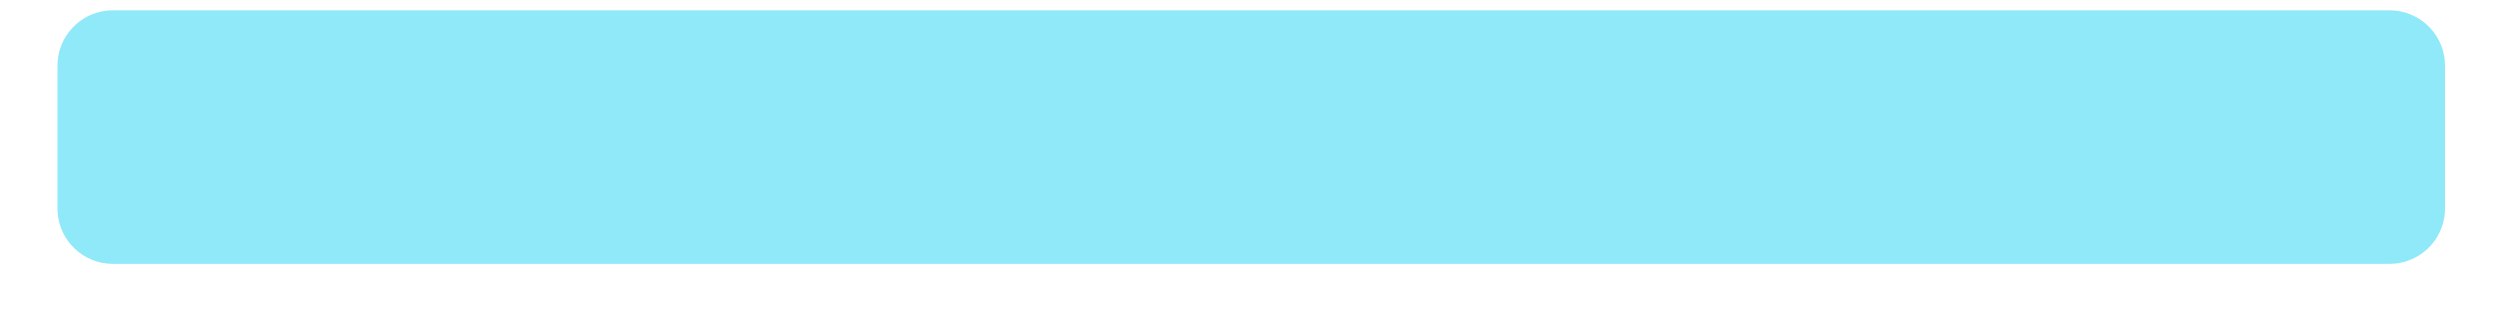 <svg width="39" height="5" viewBox="0 0 39 5" fill="none" xmlns="http://www.w3.org/2000/svg">
<path d="M38.142 1.022V3.255C38.142 3.433 38.087 3.598 37.994 3.736C37.896 3.88 37.756 3.994 37.59 4.057C37.54 4.078 37.488 4.092 37.433 4.102C37.384 4.111 37.334 4.116 37.282 4.116H1.757C1.298 4.116 0.921 3.752 0.898 3.299C0.898 3.284 0.897 3.269 0.897 3.255V1.022C0.897 1.008 0.898 0.993 0.898 0.978C0.919 0.559 1.244 0.217 1.655 0.167C1.689 0.163 1.722 0.161 1.757 0.161H37.282C37.334 0.161 37.384 0.166 37.433 0.175C37.488 0.185 37.54 0.199 37.59 0.22C37.756 0.283 37.896 0.397 37.994 0.541C38.087 0.679 38.142 0.844 38.142 1.022Z" fill="#90E9F9"/>
</svg>
